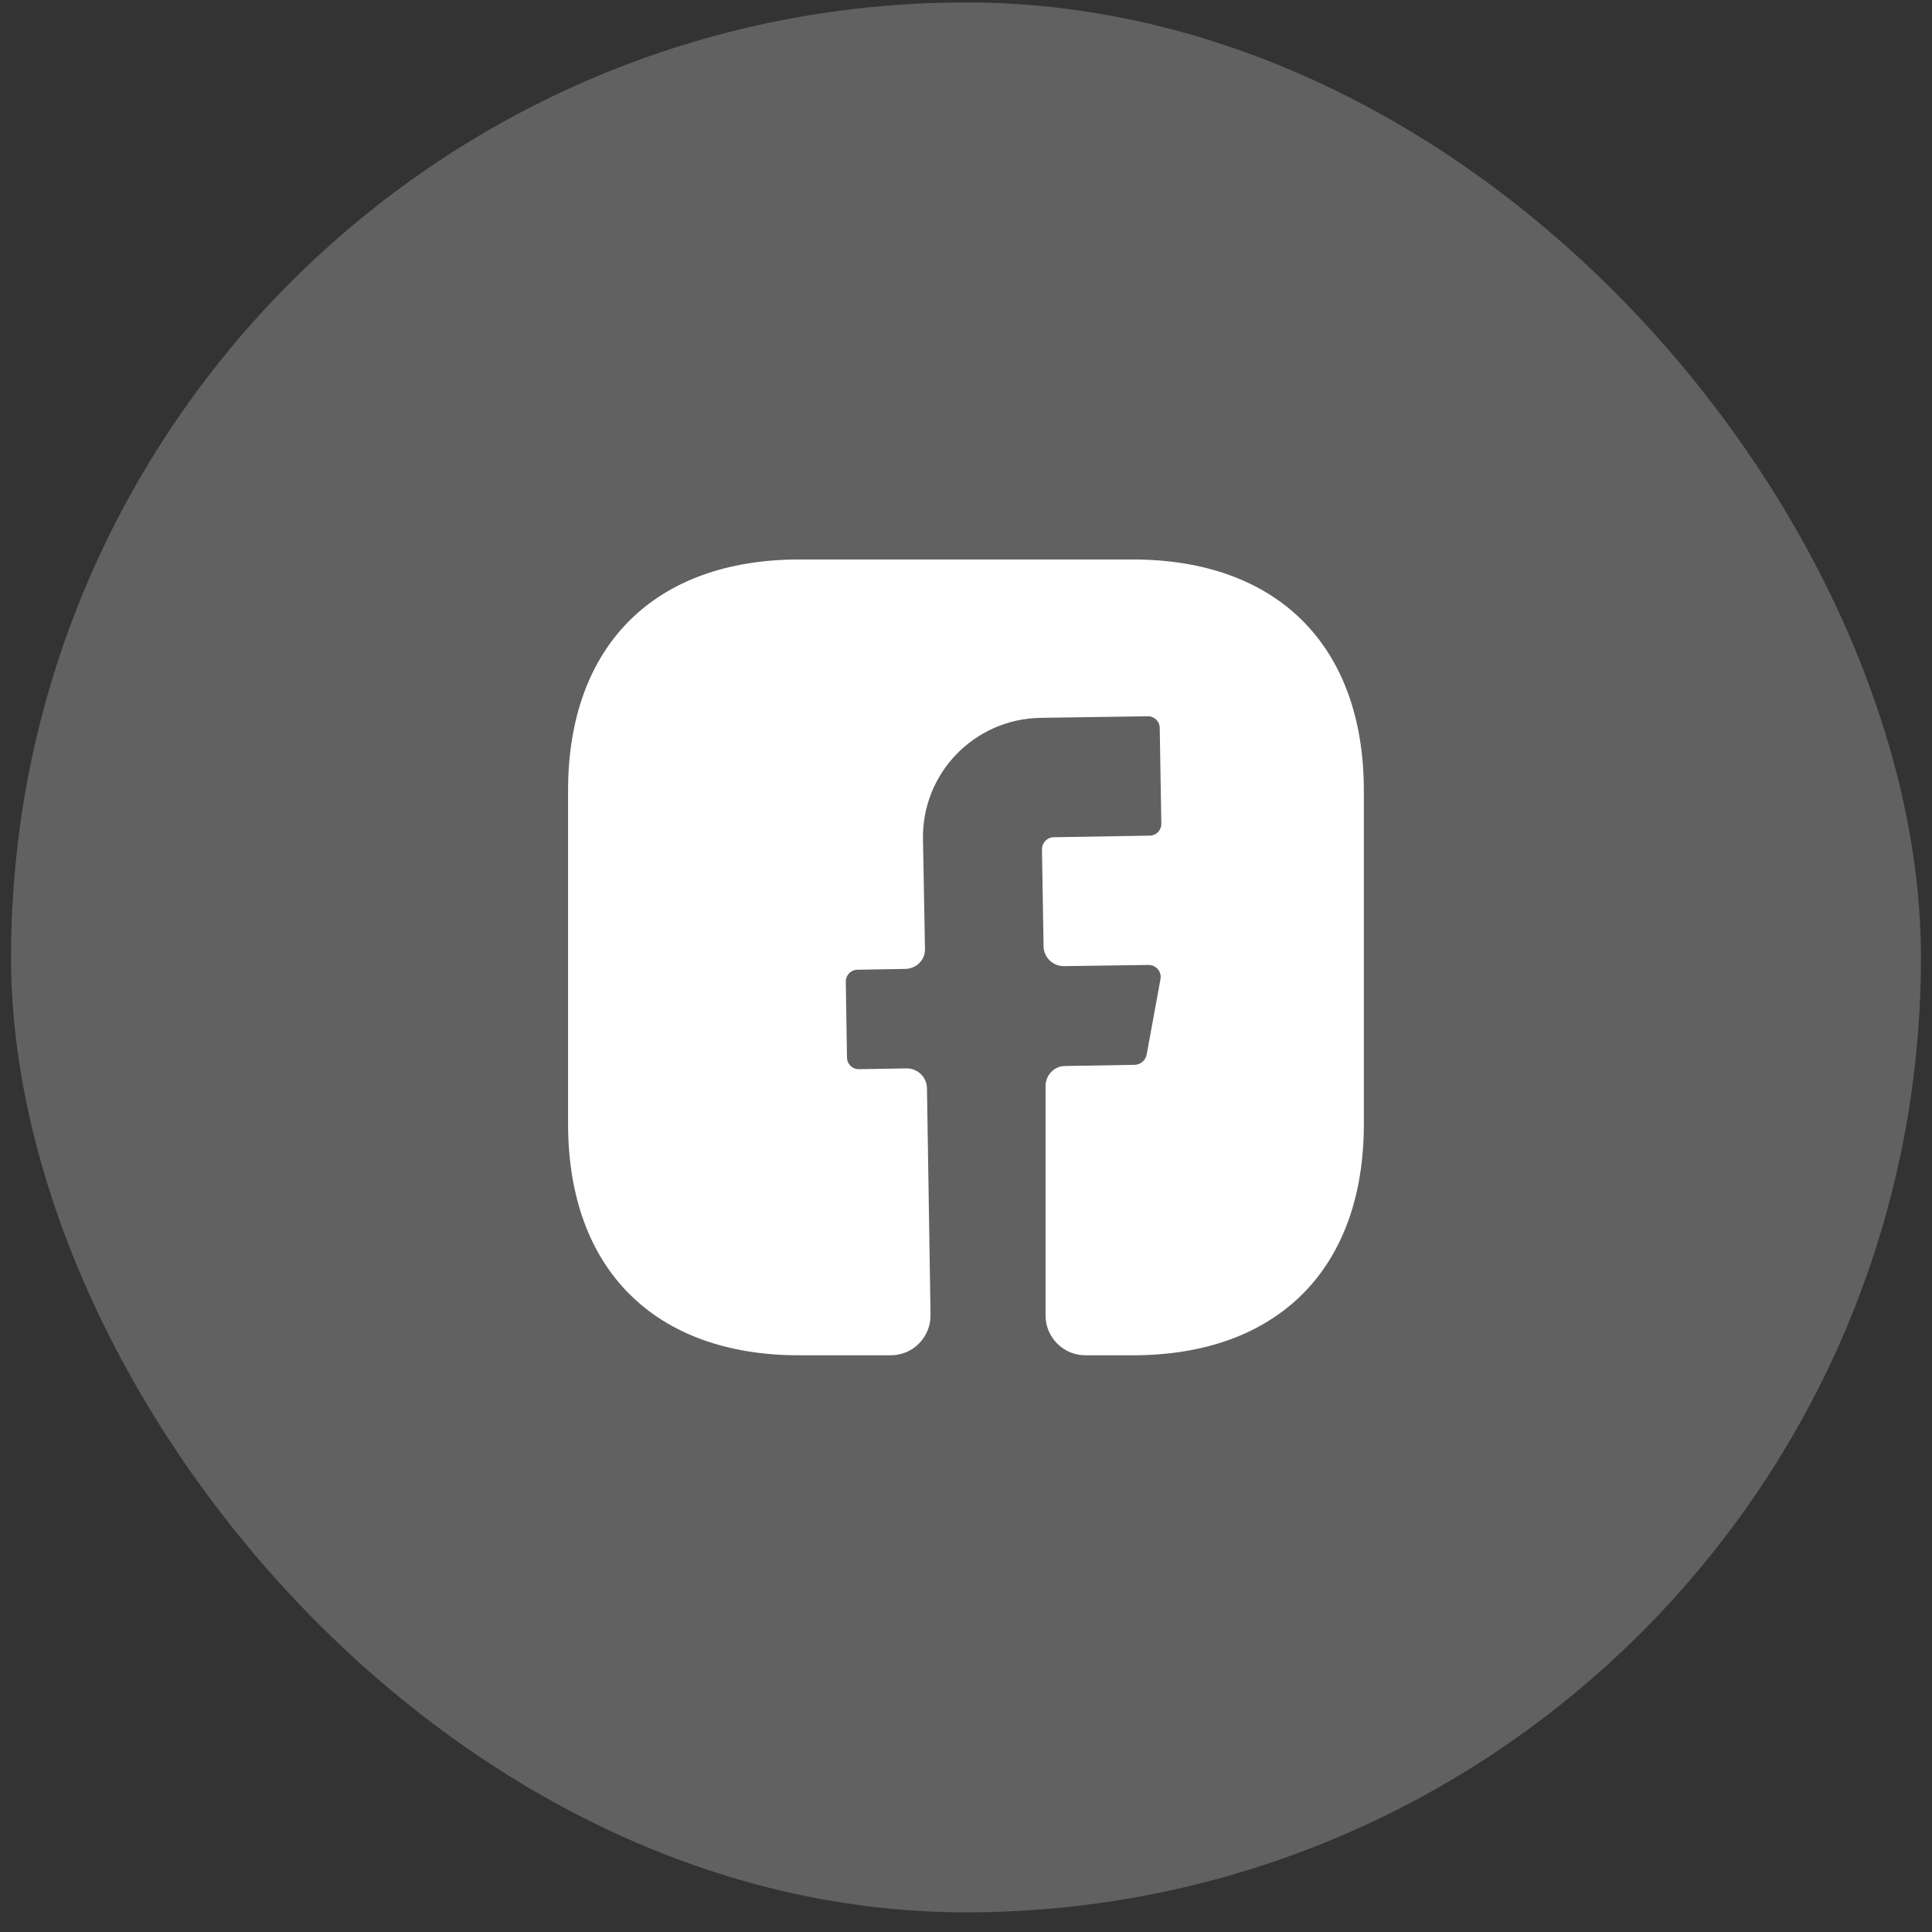 <svg width="68" height="68" viewBox="0 0 68 68" fill="none" xmlns="http://www.w3.org/2000/svg">
<rect x="0" y="0" width="68" height="68" fill="#333333" stroke="none"/>
<rect x="0.389" y="0.086" width="67.222" height="67.222" rx="33.611" fill="white" fill-opacity="0.23"/>
<path d="M48.003 39.565C48.003 44.663 44.964 47.702 39.867 47.702H38.2C37.43 47.702 36.8 47.071 36.8 46.301V38.221C36.8 37.842 37.108 37.52 37.486 37.52L39.951 37.478C40.147 37.464 40.315 37.324 40.357 37.128L40.847 34.453C40.889 34.201 40.693 33.963 40.427 33.963L37.444 34.005C37.052 34.005 36.744 33.697 36.73 33.319L36.674 29.888C36.674 29.664 36.856 29.468 37.094 29.468L40.455 29.412C40.693 29.412 40.875 29.23 40.875 28.991L40.819 25.63C40.819 25.392 40.637 25.21 40.399 25.21L36.618 25.266C34.293 25.308 32.444 27.213 32.486 29.538L32.556 33.389C32.57 33.781 32.262 34.089 31.87 34.103L30.189 34.131C29.951 34.131 29.769 34.313 29.769 34.551L29.811 37.212C29.811 37.45 29.993 37.632 30.232 37.632L31.912 37.604C32.304 37.604 32.612 37.912 32.626 38.291L32.752 46.273C32.766 47.057 32.136 47.702 31.352 47.702H28.131C23.033 47.702 19.994 44.663 19.994 39.551V27.829C19.994 22.731 23.033 19.692 28.131 19.692H39.867C44.964 19.692 48.003 22.731 48.003 27.829V39.565Z" fill="white"/>
</svg>
